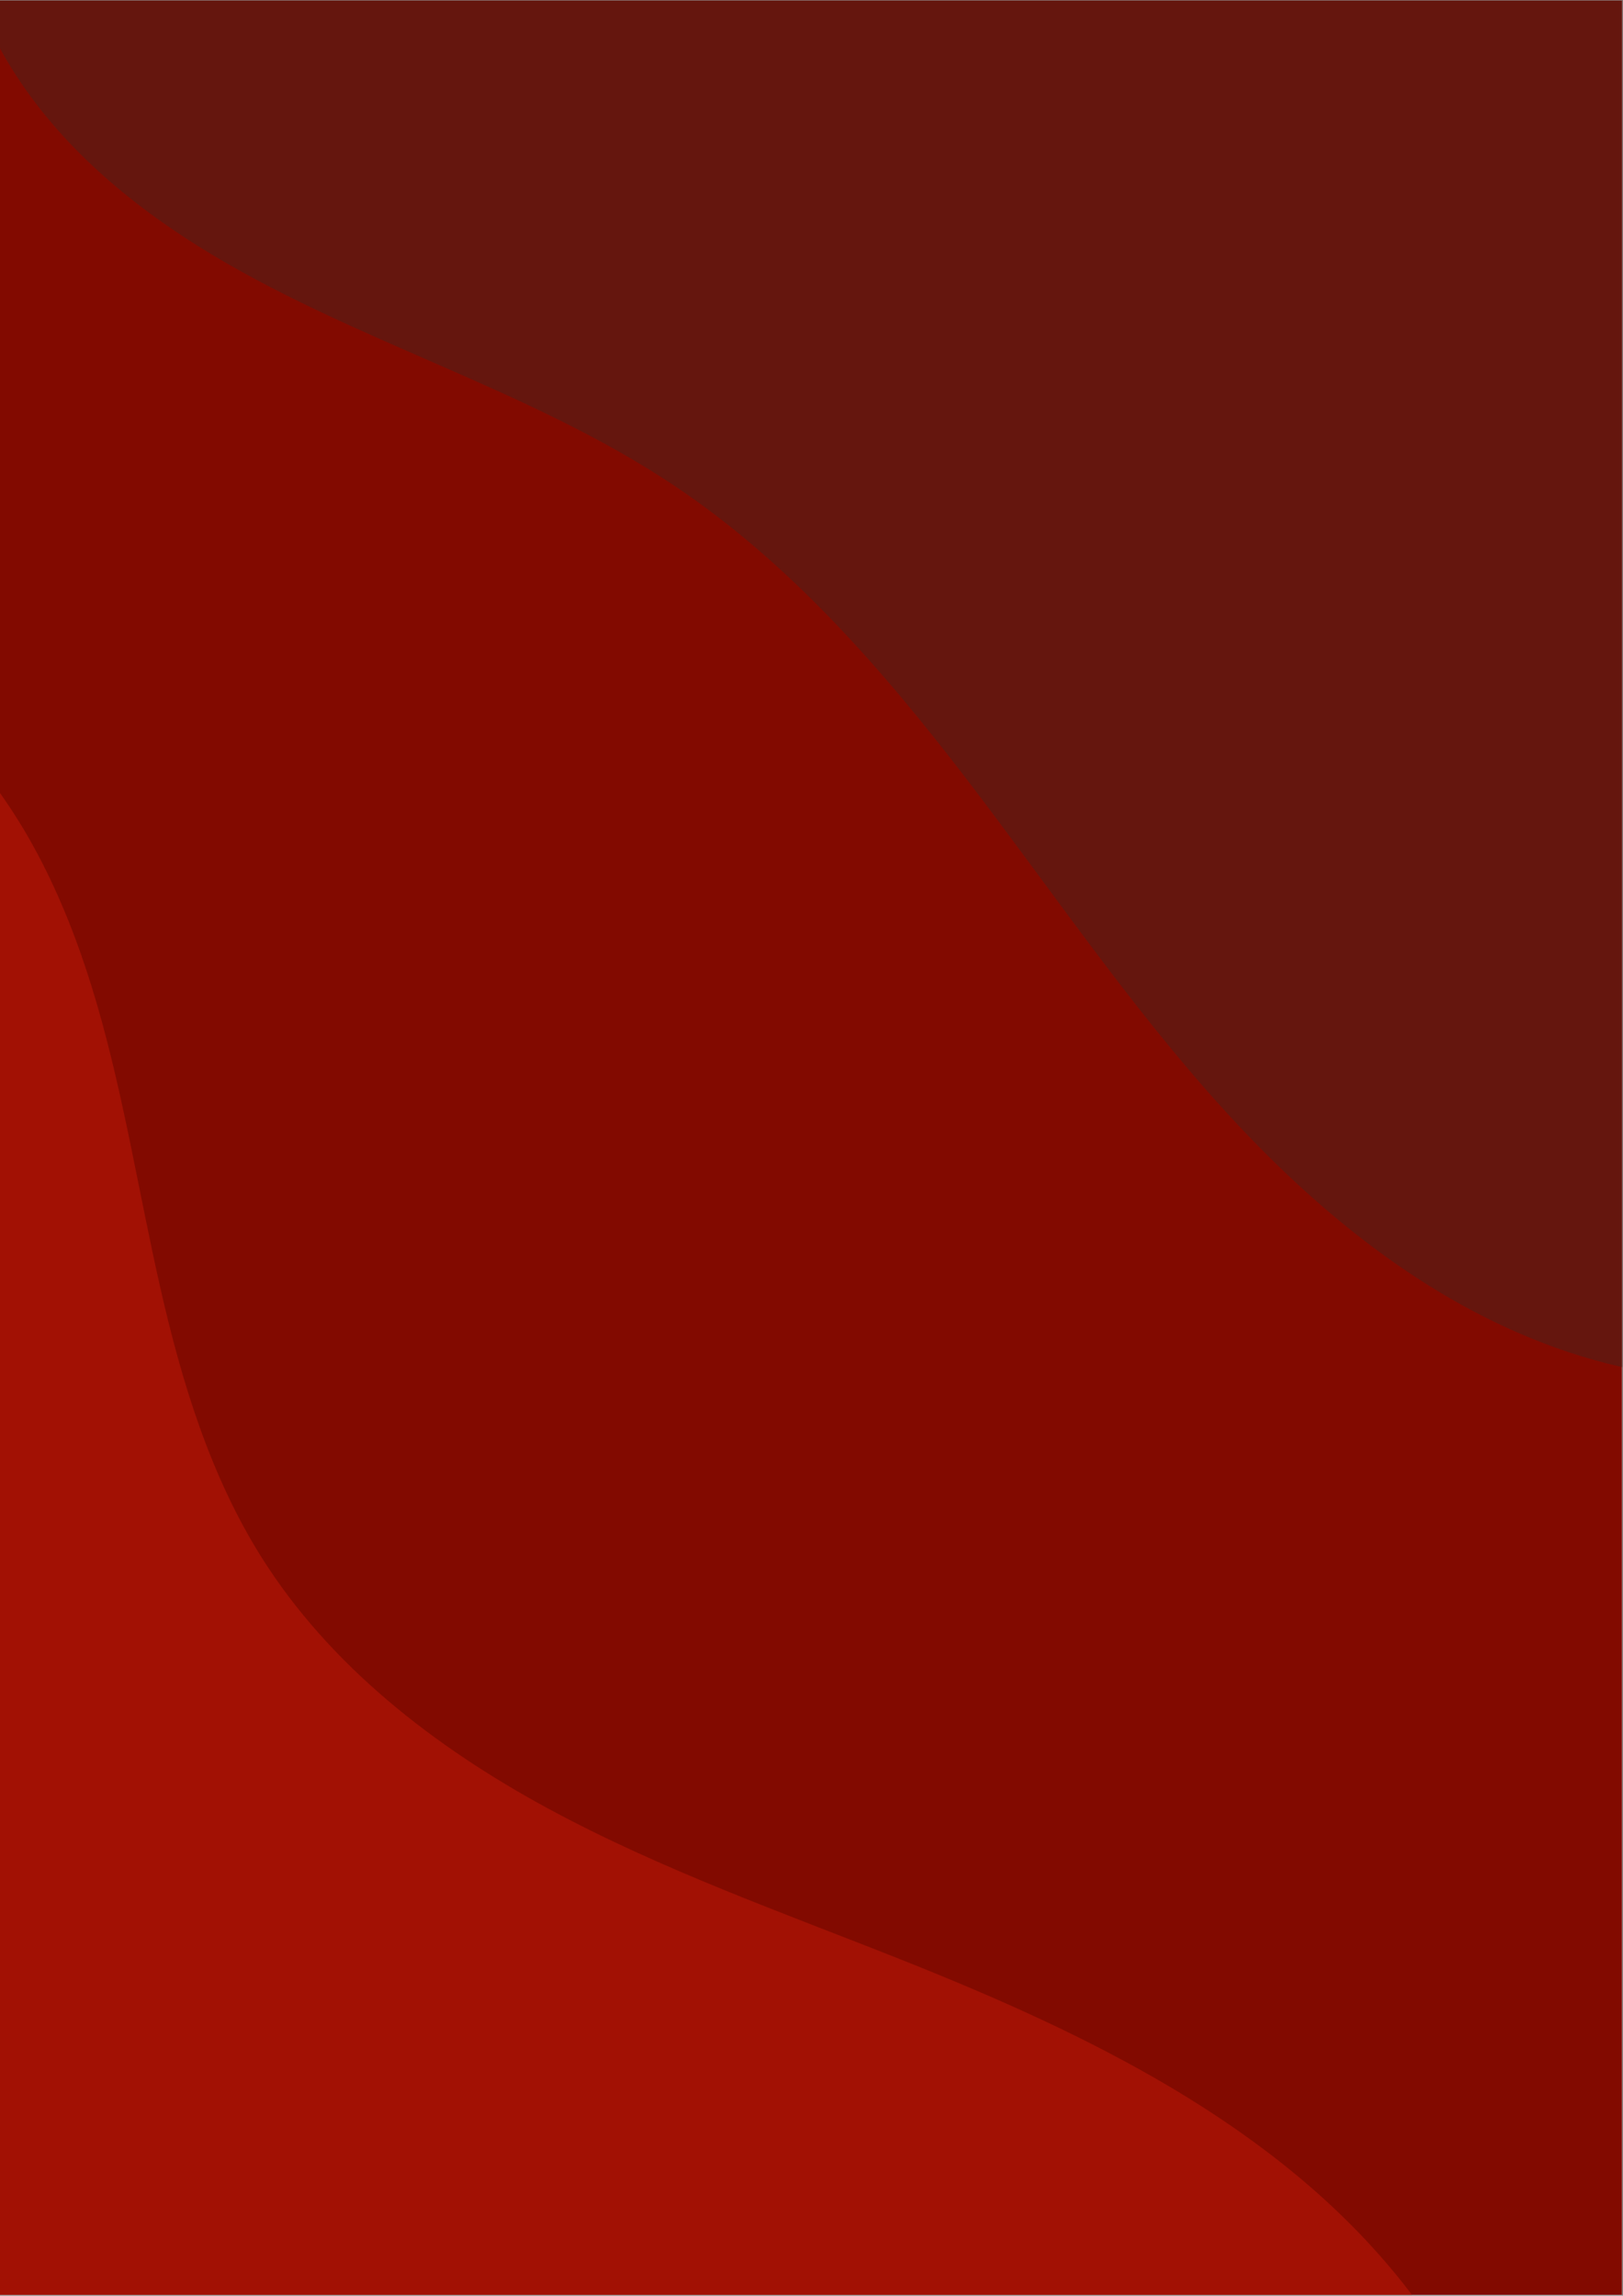 <svg xmlns="http://www.w3.org/2000/svg" xmlns:xlink="http://www.w3.org/1999/xlink" width="1587" zoomAndPan="magnify" viewBox="0 0 1190.25 1683.75" height="2245" preserveAspectRatio="xMidYMid meet" version="1.0"><rect x="0" y="0" width="1190.25" height="1683.75" fill="#808080" stroke="none"/><defs><clipPath id="e5501652f3"><path d="M 0 0.406 L 1189.5 0.406 L 1189.5 1683.094 L 0 1683.094 Z M 0 0.406 " clip-rule="nonzero"/></clipPath><clipPath id="a8298eeb9e"><path d="M 0 0.406 L 1189.5 0.406 L 1189.5 1013 L 0 1013 Z M 0 0.406 " clip-rule="nonzero"/></clipPath><clipPath id="e6b3f1a04d"><path d="M 1348.715 1160.789 L -216.828 118.867 L 960.059 -1649.465 L 2525.602 -607.547 Z M 1348.715 1160.789 " clip-rule="nonzero"/></clipPath><clipPath id="2ce1fa48d0"><path d="M 1348.715 1160.789 L -216.828 118.867 L 960.059 -1649.465 L 2525.602 -607.547 Z M 1348.715 1160.789 " clip-rule="nonzero"/></clipPath><clipPath id="92fdceacbf"><path d="M 0 462 L 1136 462 L 1136 1683.094 L 0 1683.094 Z M 0 462 " clip-rule="nonzero"/></clipPath><clipPath id="676f120cfa"><path d="M -1089.262 2126.094 L -511.219 349.176 L 1495.207 1001.879 L 917.164 2778.797 Z M -1089.262 2126.094 " clip-rule="nonzero"/></clipPath><clipPath id="0840a6a199"><path d="M -1089.262 2126.094 L -511.219 349.176 L 1495.207 1001.879 L 917.164 2778.797 Z M -1089.262 2126.094 " clip-rule="nonzero"/></clipPath></defs><g clip-path="url(#e5501652f3)"><path fill="#ffffff" d="M 0 0.406 L 1189.5 0.406 L 1189.5 1683.094 L 0 1683.094 Z M 0 0.406 " fill-opacity="1" fill-rule="nonzero"/><path fill="#820a00" d="M 0 0.406 L 1189.5 0.406 L 1189.5 1683.094 L 0 1683.094 Z M 0 0.406 " fill-opacity="1" fill-rule="nonzero"/></g><g clip-path="url(#a8298eeb9e)"><g clip-path="url(#e6b3f1a04d)"><g clip-path="url(#2ce1fa48d0)"><path fill="#65160e" d="M 1483.824 -1014.66 C 1579.504 -1055.184 1688.02 -1063.914 1789.41 -1041.184 C 1890.801 -1018.453 1984.711 -964.645 2057.074 -890.074 C 2129.434 -815.504 2180.203 -720.582 2204.062 -619.449 C 2227.922 -518.32 2225.035 -411.258 2197.746 -310.996 C 2154.617 -152.539 2053.996 -16.715 1951.289 111.422 C 1848.578 239.562 1740.082 366.793 1676.383 518.16 C 1642.766 598.043 1622.426 682.965 1589.629 763.188 C 1556.832 843.41 1508.957 921.312 1435.43 967.195 C 1392.305 994.105 1341.953 1008.719 1291.199 1011.578 C 1240.449 1014.441 1189.332 1005.758 1141.457 988.664 C 1045.715 954.48 964.543 887.852 896.281 812.512 C 828.016 737.176 770.984 652.527 709.164 571.816 C 647.344 491.105 579.492 413.184 495.047 356.574 C 386.523 283.82 256.117 249.871 145.363 180.555 C 89.988 145.898 39.285 101.703 5.766 45.629 C -27.754 -10.441 -42.723 -79.379 -25.949 -142.52 C -16.824 -176.867 1.34 -208.57 25.125 -234.977 C 48.914 -261.383 78.223 -282.574 110.027 -298.438 C 173.637 -330.164 246.016 -340.383 317.094 -341.031 C 388.172 -341.68 458.988 -333.23 529.984 -329.707 C 600.98 -326.184 673.246 -327.746 741.43 -347.844 C 832.598 -374.719 911.582 -433.465 977.688 -501.762 C 1043.793 -570.055 1098.594 -648.254 1156.211 -723.848 C 1245.766 -841.348 1347.785 -957.047 1483.824 -1014.66 Z M 1483.824 -1014.66 " fill-opacity="1" fill-rule="nonzero"/></g></g></g><g clip-path="url(#92fdceacbf)"><g clip-path="url(#676f120cfa)"><g clip-path="url(#0840a6a199)"><path fill="#a21104" d="M 1027.891 1673.328 C 1092.25 1754.012 1129.633 1855.48 1135.016 1958.551 C 1140.398 2061.621 1114.051 2165.852 1062.078 2255.02 C 1010.102 2344.191 932.883 2418.152 842.527 2468.031 C 752.168 2517.91 648.984 2543.789 545.773 2544.508 C 382.66 2545.645 225.809 2485.734 75.758 2421.766 C -74.297 2357.797 -225.031 2288.047 -386.867 2267.609 C -472.277 2256.824 -558.953 2260.086 -644.469 2250.176 C -729.984 2240.262 -817.312 2215.309 -880.871 2157.246 C -918.152 2123.195 -945.602 2078.938 -961.914 2031.156 C -978.23 1983.375 -983.602 1932.152 -980.059 1881.785 C -972.973 1781.051 -930.949 1685.578 -877.145 1600.125 C -823.344 1514.668 -757.625 1437.465 -696.961 1356.734 C -636.293 1276.008 -579.906 1190.254 -548.344 1094.328 C -507.785 971.051 -510.199 837.223 -473.52 712.738 C -455.184 650.492 -426.469 590.168 -381.801 543.102 C -337.129 496.035 -275.188 463.273 -210.305 462.426 C -175.008 461.965 -139.82 470.859 -108.195 486.547 C -76.57 502.238 -48.461 524.609 -24.773 550.785 C 22.594 603.145 51.73 669.648 71.367 737.469 C 91 805.289 101.863 875.293 117.488 944.148 C 133.113 1013 153.941 1081.715 191.406 1141.559 C 241.504 1221.582 318.832 1281.418 401.848 1326.383 C 484.863 1371.348 574.332 1402.848 662.059 1437.738 C 798.414 1491.973 936.383 1558.605 1027.891 1673.328 Z M 1027.891 1673.328 " fill-opacity="1" fill-rule="nonzero"/></g></g></g></svg>